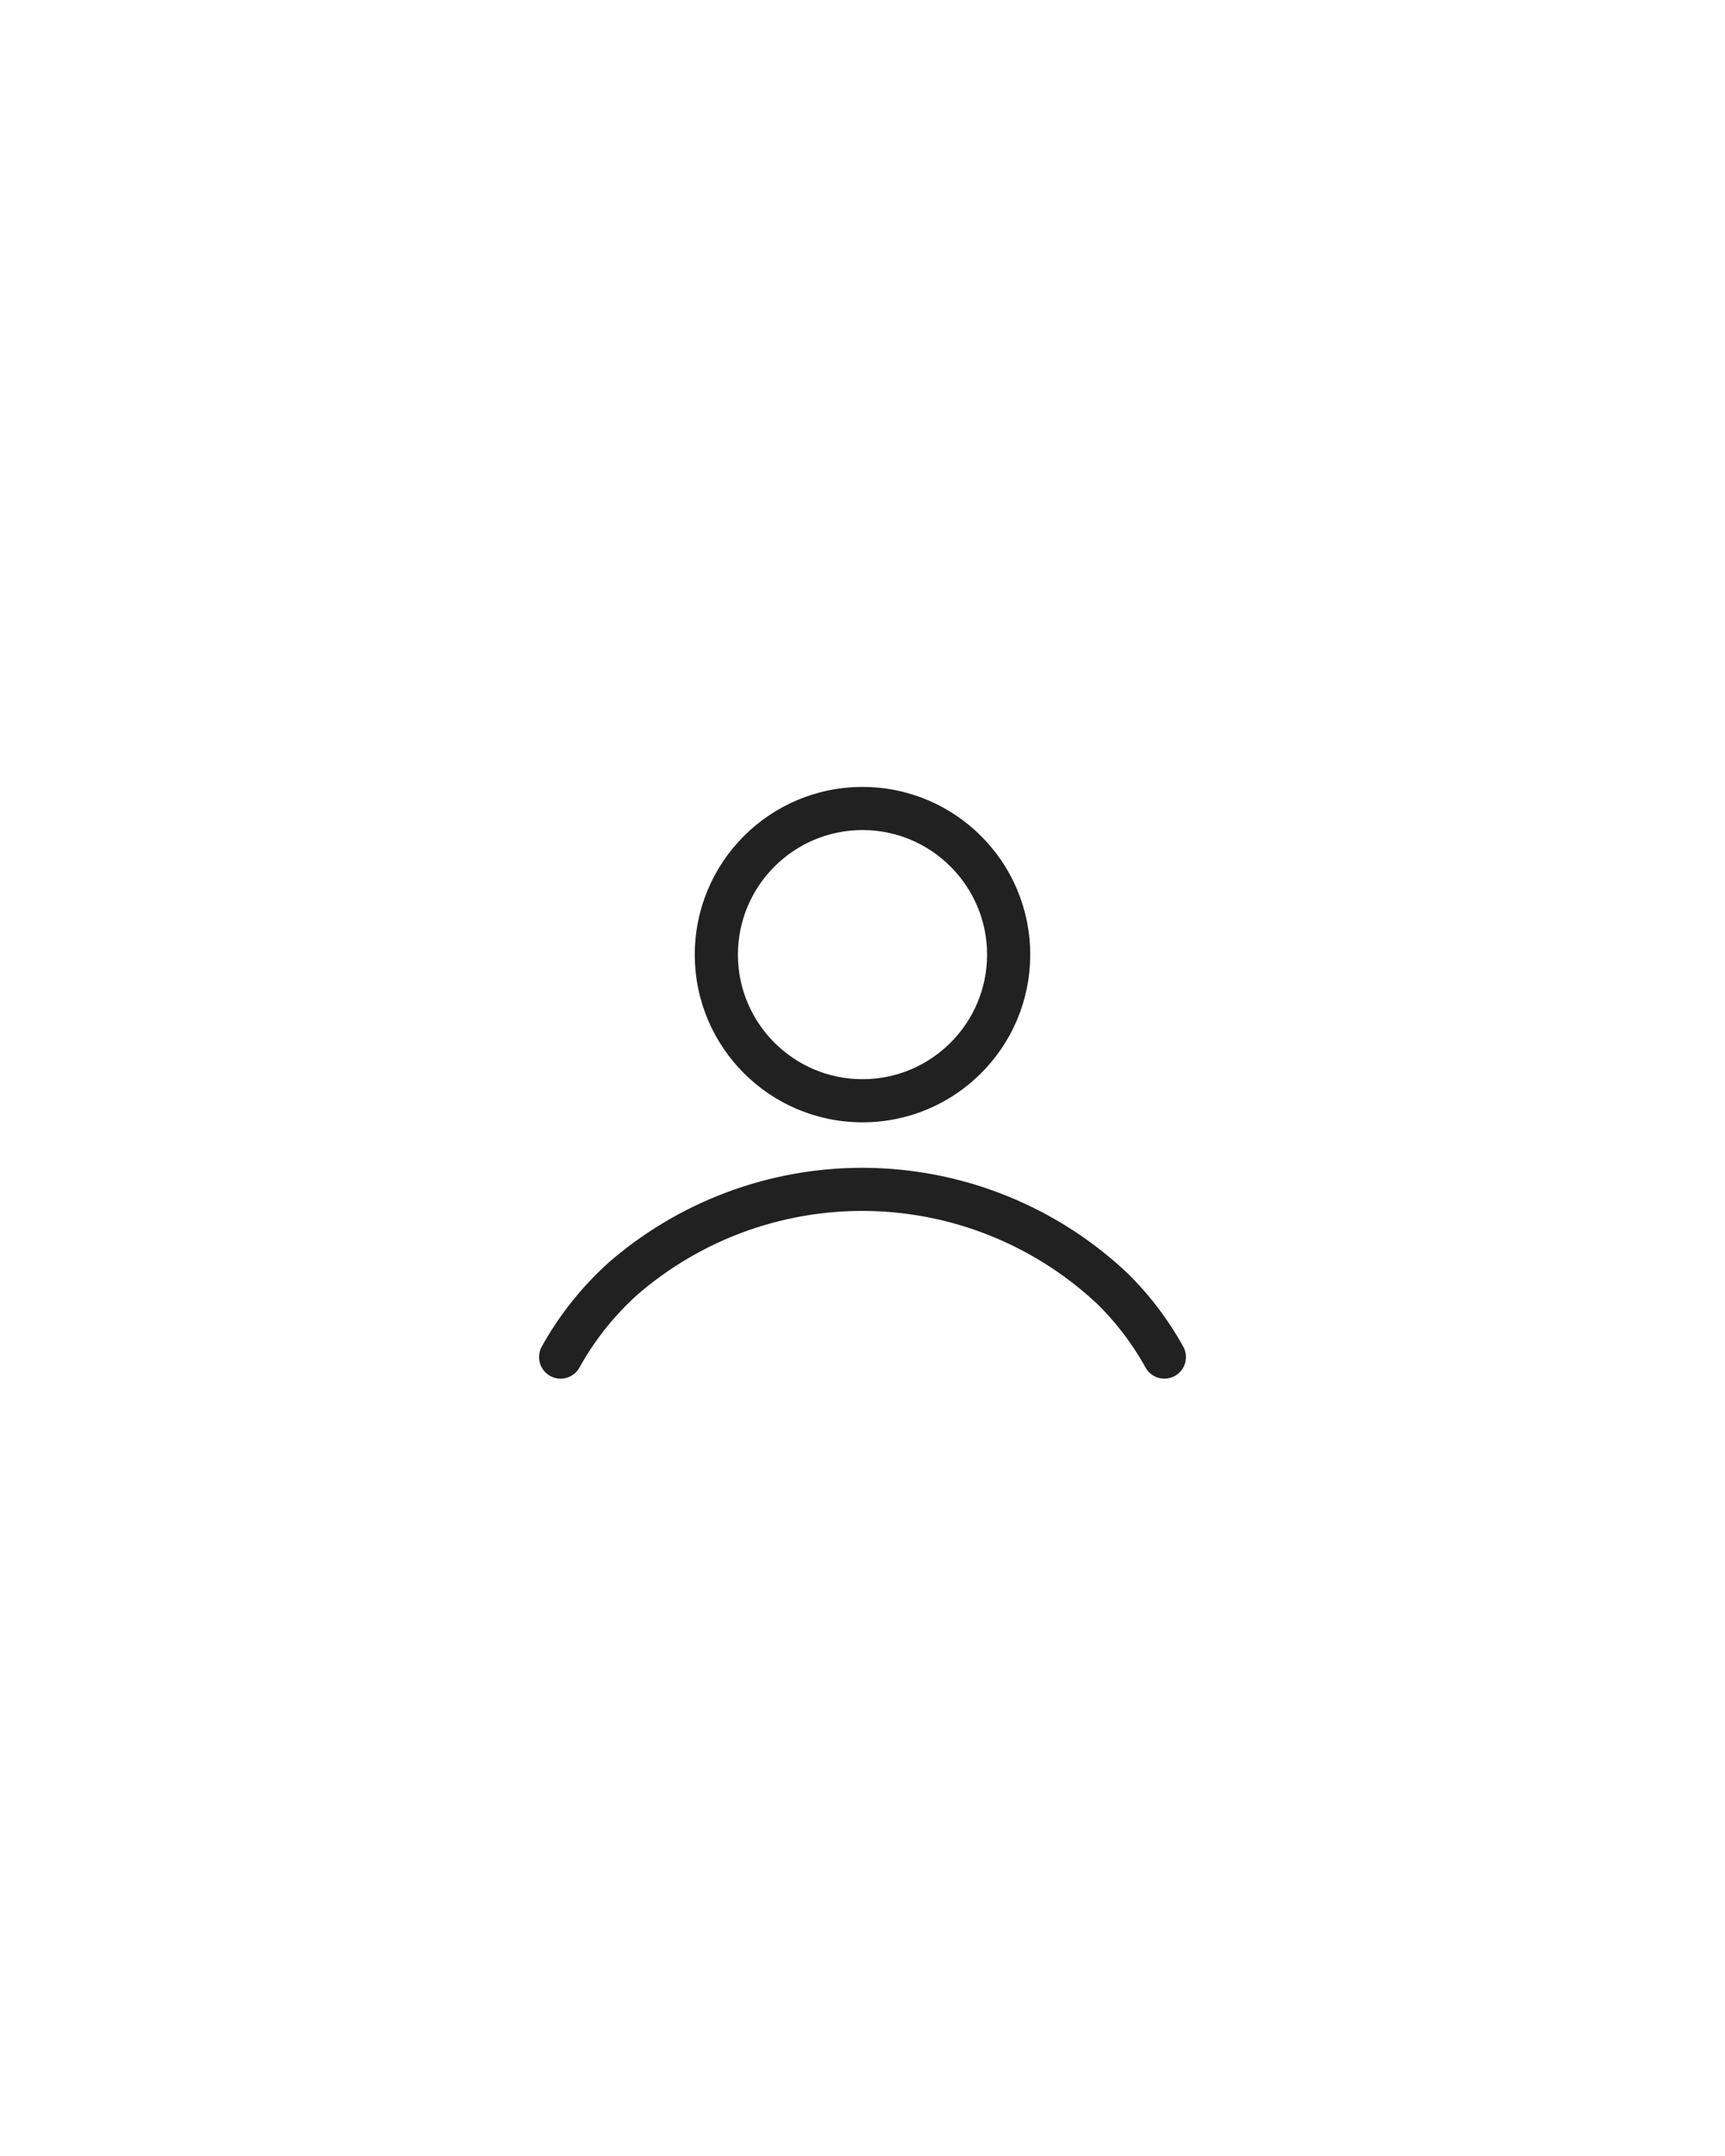 <svg id="ico_member" xmlns="http://www.w3.org/2000/svg" width="40" height="50" viewBox="0 0 40 50">
  <defs>
    <style>
      .cls-1 {
        fill: #212121;
        opacity: 0;
      }

      .cls-2, .cls-3 {
        fill: none;
      }

      .cls-3 {
        stroke: #212121;
        stroke-linecap: round;
        stroke-linejoin: round;
      }

      .cls-4, .cls-5 {
        stroke: none;
      }

      .cls-5 {
        fill: #212121;
      }
    </style>
  </defs>
  <rect id="사각형_1513" data-name="사각형 1513" class="cls-1" width="40" height="50"/>
  <g id="패스_61" data-name="패스 61" class="cls-2" transform="translate(16.111 18.25)">
    <path class="cls-4" d="M3.889,0A3.889,3.889,0,1,1,0,3.889,3.889,3.889,0,0,1,3.889,0Z"/>
    <path class="cls-5" d="M 3.889 1 C 2.296 1 1 2.296 1 3.889 C 1 5.482 2.296 6.778 3.889 6.778 C 5.482 6.778 6.778 5.482 6.778 3.889 C 6.778 2.296 5.482 1 3.889 1 M 3.889 -1.430511474609375e-06 C 6.037 -1.430511474609375e-06 7.778 1.741 7.778 3.889 C 7.778 6.037 6.037 7.778 3.889 7.778 C 1.741 7.778 -1.430511474609375e-06 6.037 -1.430511474609375e-06 3.889 C -1.430511474609375e-06 1.741 1.741 -1.430511474609375e-06 3.889 -1.430511474609375e-06 Z"/>
  </g>
  <path id="패스_57" data-name="패스 57" class="cls-3" d="M763,358.379a6.96,6.96,0,0,0-1.195-1.578,8.464,8.464,0,0,0-11.353-.245A7.042,7.042,0,0,0,749,358.379" transform="translate(-736 -326.907)"/>
</svg>
